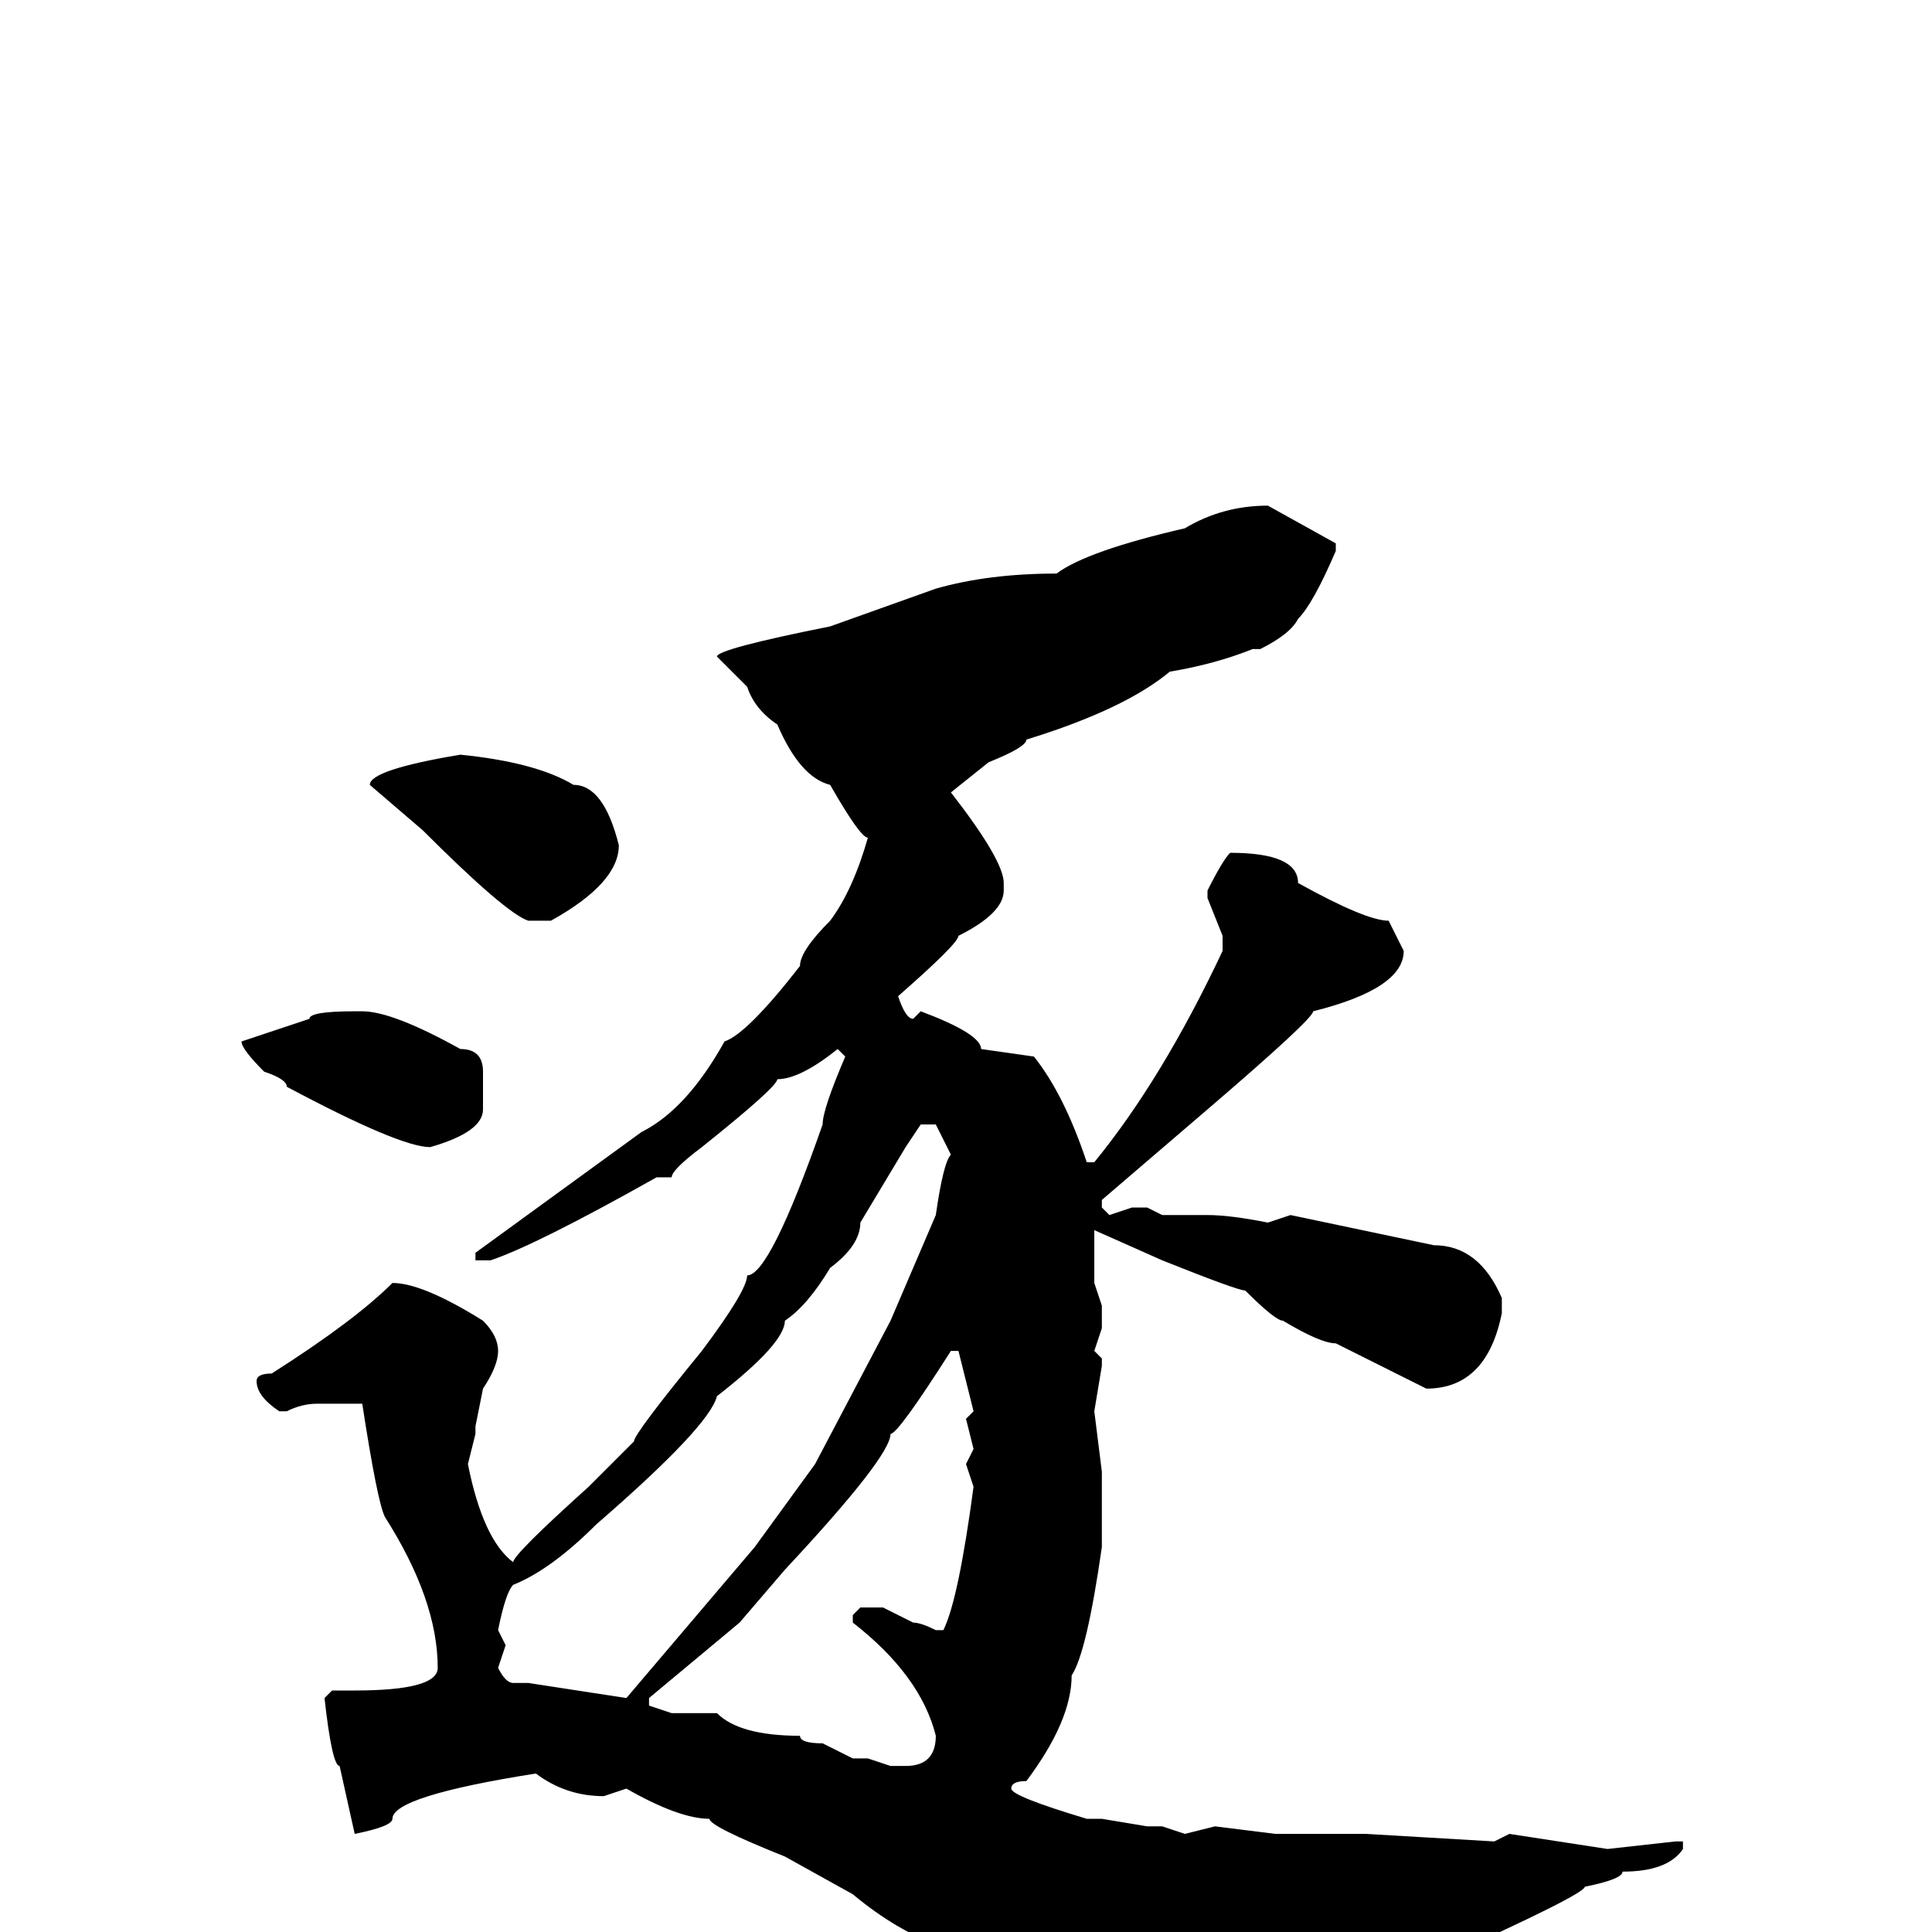 <svg xmlns="http://www.w3.org/2000/svg" viewBox="0 -256 256 256">
	<path fill="#000000" d="M168 -189L177 -184V-183Q174 -176 172 -174Q171 -172 167 -170H166Q161 -168 155 -167Q149 -162 136 -158Q136 -157 131 -155L126 -151Q133 -142 133 -139V-138Q133 -135 127 -132Q127 -131 119 -124Q120 -121 121 -121L122 -122Q130 -119 130 -117L137 -116Q141 -111 144 -102H145Q154 -113 162 -130V-132L160 -137V-138Q162 -142 163 -143Q172 -143 172 -139Q181 -134 184 -134L186 -130Q186 -125 174 -122Q174 -121 160 -109L146 -97V-96L147 -95L150 -96H152L154 -95H156H160Q163 -95 168 -94L171 -95L190 -91Q196 -91 199 -84V-82Q197 -72 189 -72L177 -78Q175 -78 170 -81Q169 -81 165 -85Q164 -85 154 -89L145 -93V-92V-89V-86L146 -83V-80L145 -77L146 -76V-75L145 -69L146 -61V-51Q144 -37 142 -34Q142 -28 136 -20Q134 -20 134 -19Q134 -18 144 -15H145H146L152 -14H154L157 -13L161 -14L169 -13H181L198 -12L200 -13L213 -11L222 -12H223V-11Q221 -8 215 -8Q215 -7 210 -6Q210 -5 190 4Q190 5 181 10Q181 12 176 13Q174 12 167 12Q167 11 157 10Q157 9 147 8Q147 7 138 6Q138 5 126 2H125Q119 0 113 -5L104 -10Q94 -14 94 -15Q90 -15 83 -19L80 -18Q75 -18 71 -21Q52 -18 52 -15Q52 -14 47 -13L45 -22Q44 -22 43 -31L44 -32H47Q58 -32 58 -35Q58 -44 51 -55Q50 -57 48 -70H47H45H42Q40 -70 38 -69H37Q34 -71 34 -73Q34 -74 36 -74Q47 -81 52 -86Q56 -86 64 -81Q66 -79 66 -77Q66 -75 64 -72L63 -67V-66L62 -62Q64 -52 68 -49Q68 -50 78 -59L84 -65Q84 -66 93 -77Q99 -85 99 -87Q102 -87 109 -107Q109 -109 112 -116L111 -117Q106 -113 103 -113Q103 -112 93 -104Q89 -101 89 -100H87Q71 -91 65 -89H64H63V-90L85 -106Q91 -109 96 -118Q99 -119 106 -128Q106 -130 110 -134Q113 -138 115 -145Q114 -145 110 -152Q106 -153 103 -160Q100 -162 99 -165L95 -169Q95 -170 110 -173L124 -178Q131 -180 140 -180Q144 -183 157 -186Q162 -189 168 -189ZM61 -156Q71 -155 76 -152Q80 -152 82 -144Q82 -139 73 -134H70Q67 -135 56 -146L49 -152Q49 -154 61 -156ZM47 -122H48Q52 -122 61 -117Q64 -117 64 -114V-109Q64 -106 57 -104Q53 -104 38 -112Q38 -113 35 -114Q32 -117 32 -118L41 -121Q41 -122 47 -122ZM122 -107L120 -104L114 -94Q114 -91 110 -88Q107 -83 104 -81Q104 -78 95 -71Q94 -67 79 -54Q73 -48 68 -46Q67 -45 66 -40L67 -38L66 -35Q67 -33 68 -33H70L83 -31L100 -51L108 -62L118 -81L124 -95Q125 -102 126 -103L124 -107ZM86 -30L89 -29H95Q98 -26 106 -26Q106 -25 109 -25L113 -23H115L118 -22H120Q124 -22 124 -26Q122 -34 113 -41V-42L114 -43H117L121 -41Q122 -41 124 -40H125Q127 -44 129 -59L128 -62L129 -64L128 -68L129 -69L127 -77H126Q119 -66 118 -66Q118 -63 104 -48L98 -41L86 -31V-30Z"/>
</svg>